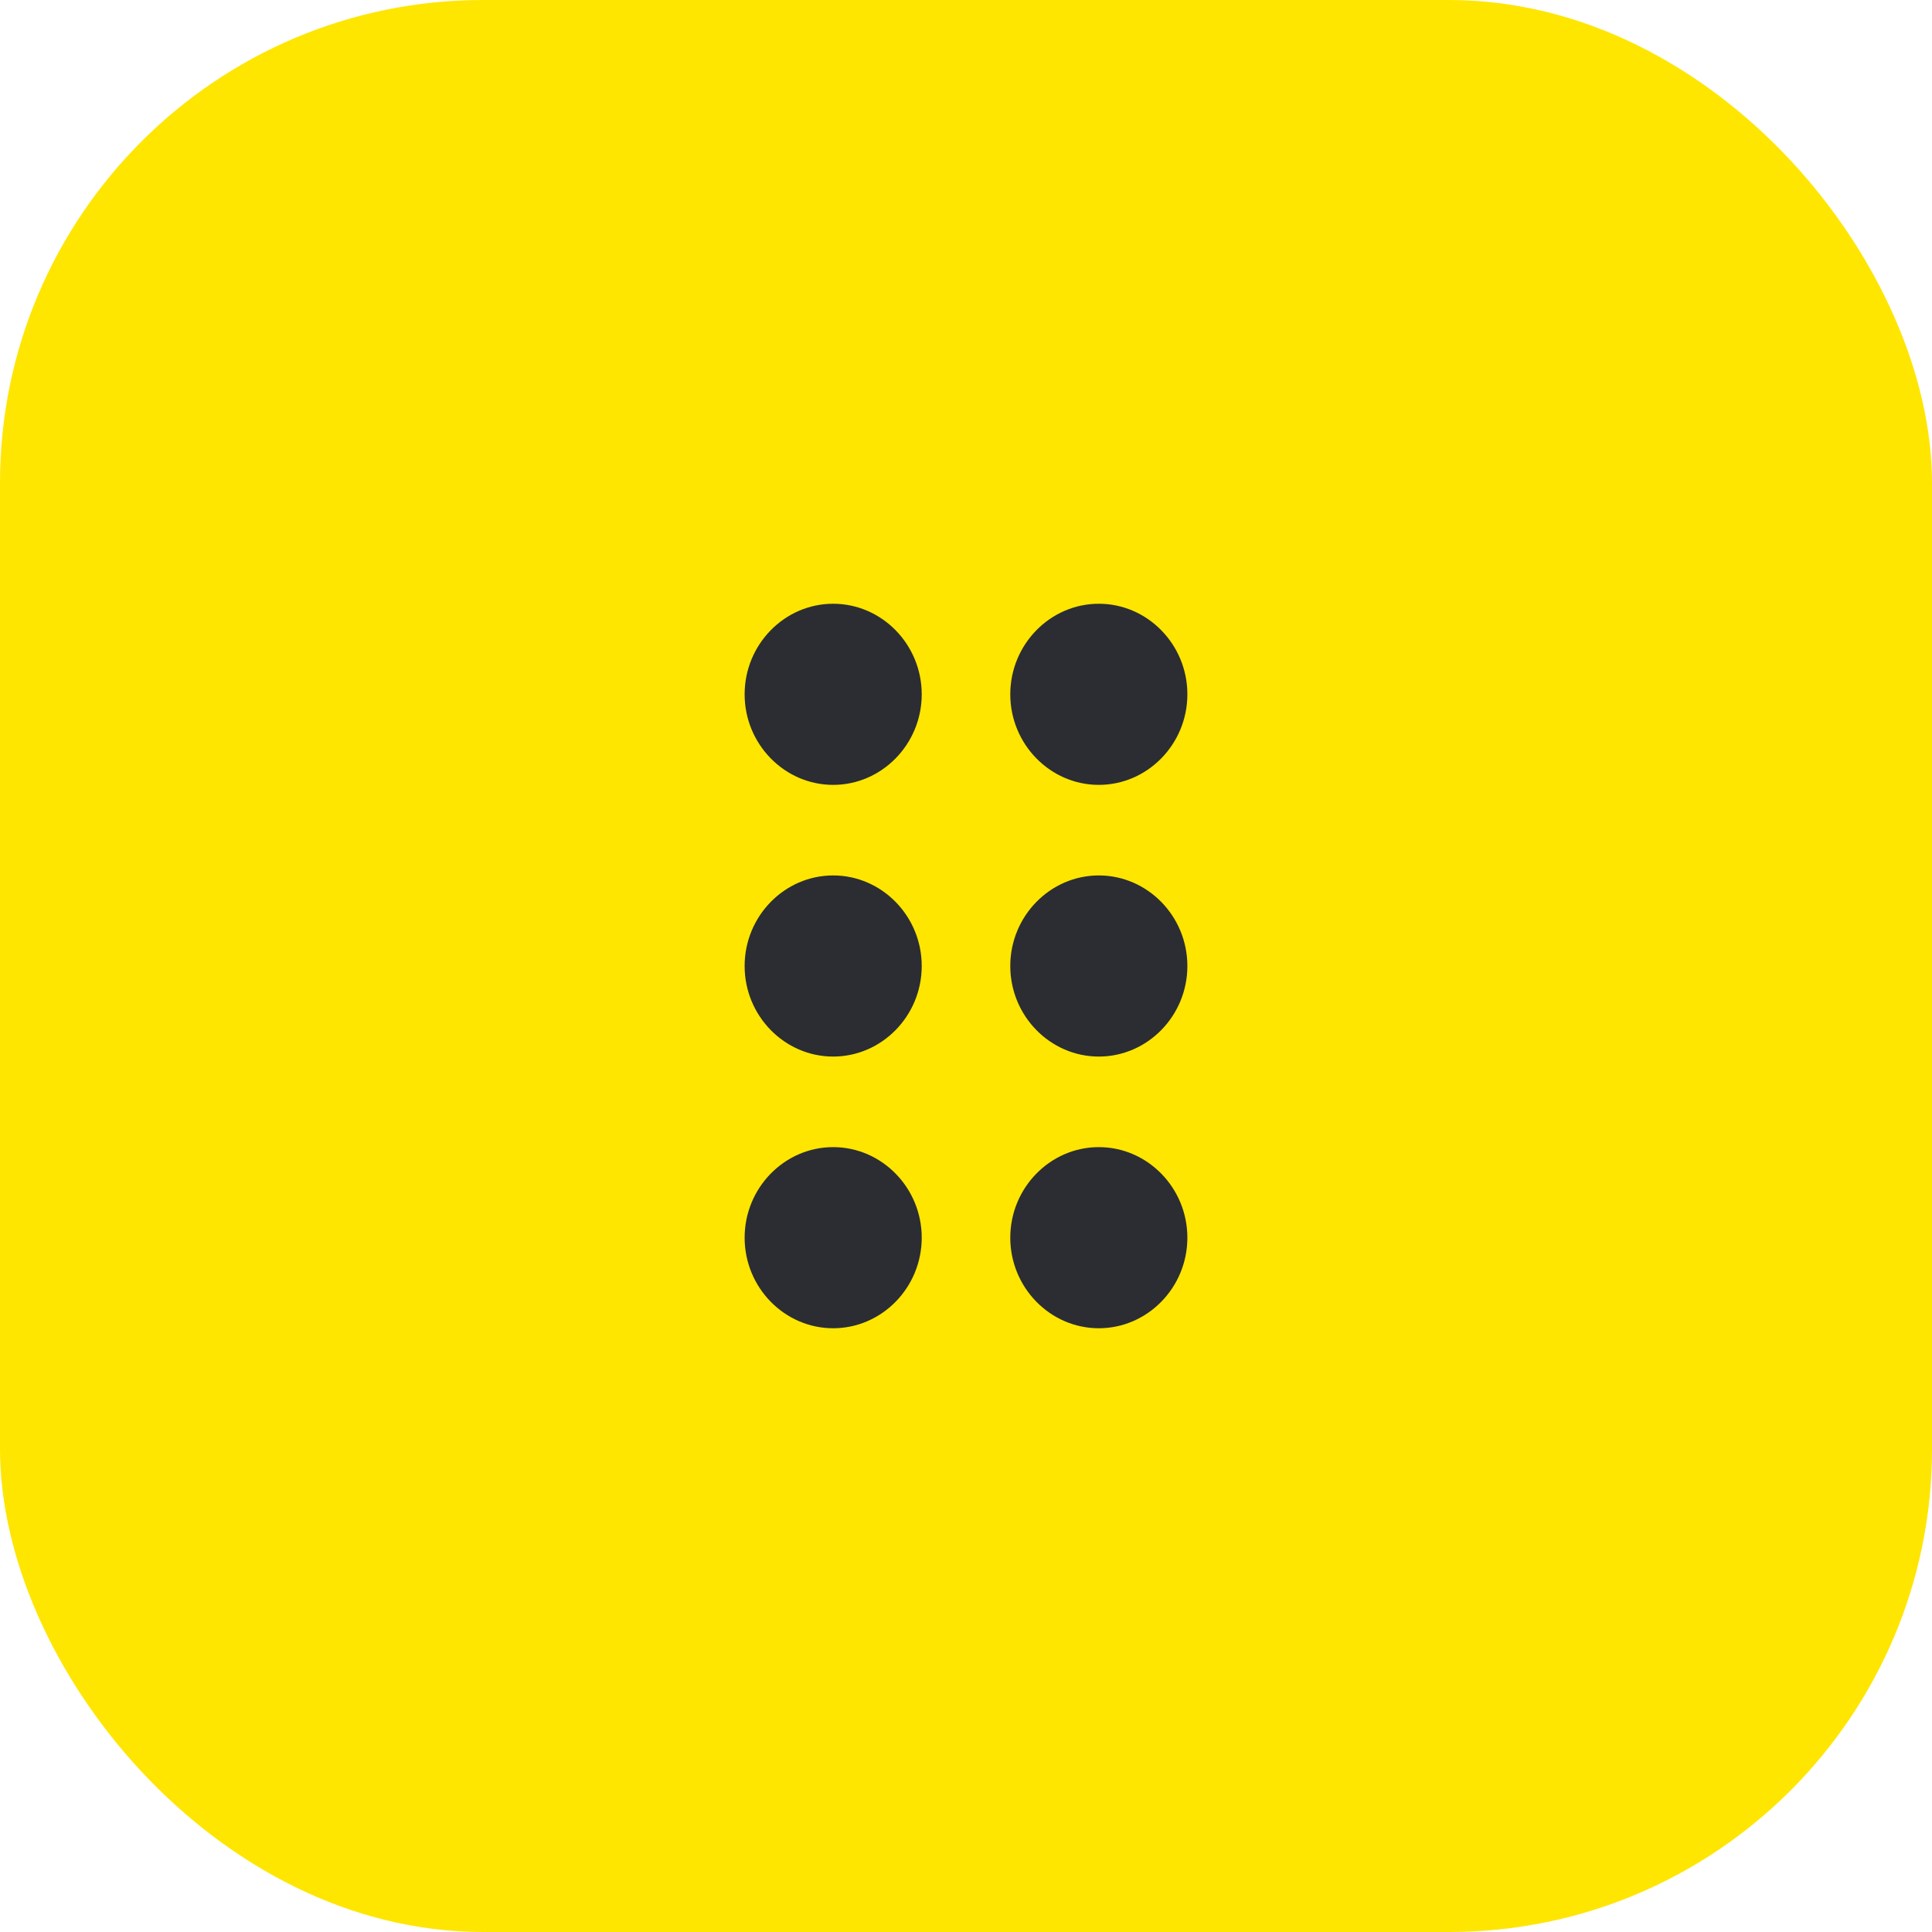 <svg width="48" height="48" viewBox="0 0 48 48" fill="none" xmlns="http://www.w3.org/2000/svg">
<rect width="48" height="48" rx="12" fill="#FEE600"/>
<path d="M22.9 30.75C22.9 31.988 21.91 33 20.7 33C19.49 33 18.5 31.988 18.5 30.75C18.5 29.512 19.49 28.5 20.7 28.5C21.91 28.5 22.9 29.512 22.9 30.75ZM20.7 21.75C19.49 21.75 18.5 22.762 18.5 24C18.5 25.238 19.49 26.25 20.7 26.25C21.91 26.25 22.9 25.238 22.9 24C22.9 22.762 21.91 21.75 20.7 21.75ZM20.7 15C19.49 15 18.5 16.012 18.5 17.25C18.5 18.488 19.49 19.5 20.7 19.5C21.91 19.5 22.9 18.488 22.9 17.25C22.9 16.012 21.91 15 20.7 15ZM27.3 19.5C28.51 19.5 29.5 18.488 29.5 17.25C29.5 16.012 28.51 15 27.3 15C26.09 15 25.1 16.012 25.1 17.25C25.1 18.488 26.09 19.5 27.3 19.5ZM27.3 21.75C26.09 21.75 25.1 22.762 25.1 24C25.1 25.238 26.09 26.25 27.3 26.25C28.51 26.25 29.5 25.238 29.5 24C29.5 22.762 28.51 21.75 27.3 21.75ZM27.3 28.5C26.09 28.5 25.1 29.512 25.1 30.75C25.1 31.988 26.09 33 27.3 33C28.51 33 29.5 31.988 29.5 30.75C29.5 29.512 28.51 28.5 27.3 28.5Z" fill="#2B2D33"/>
</svg>
